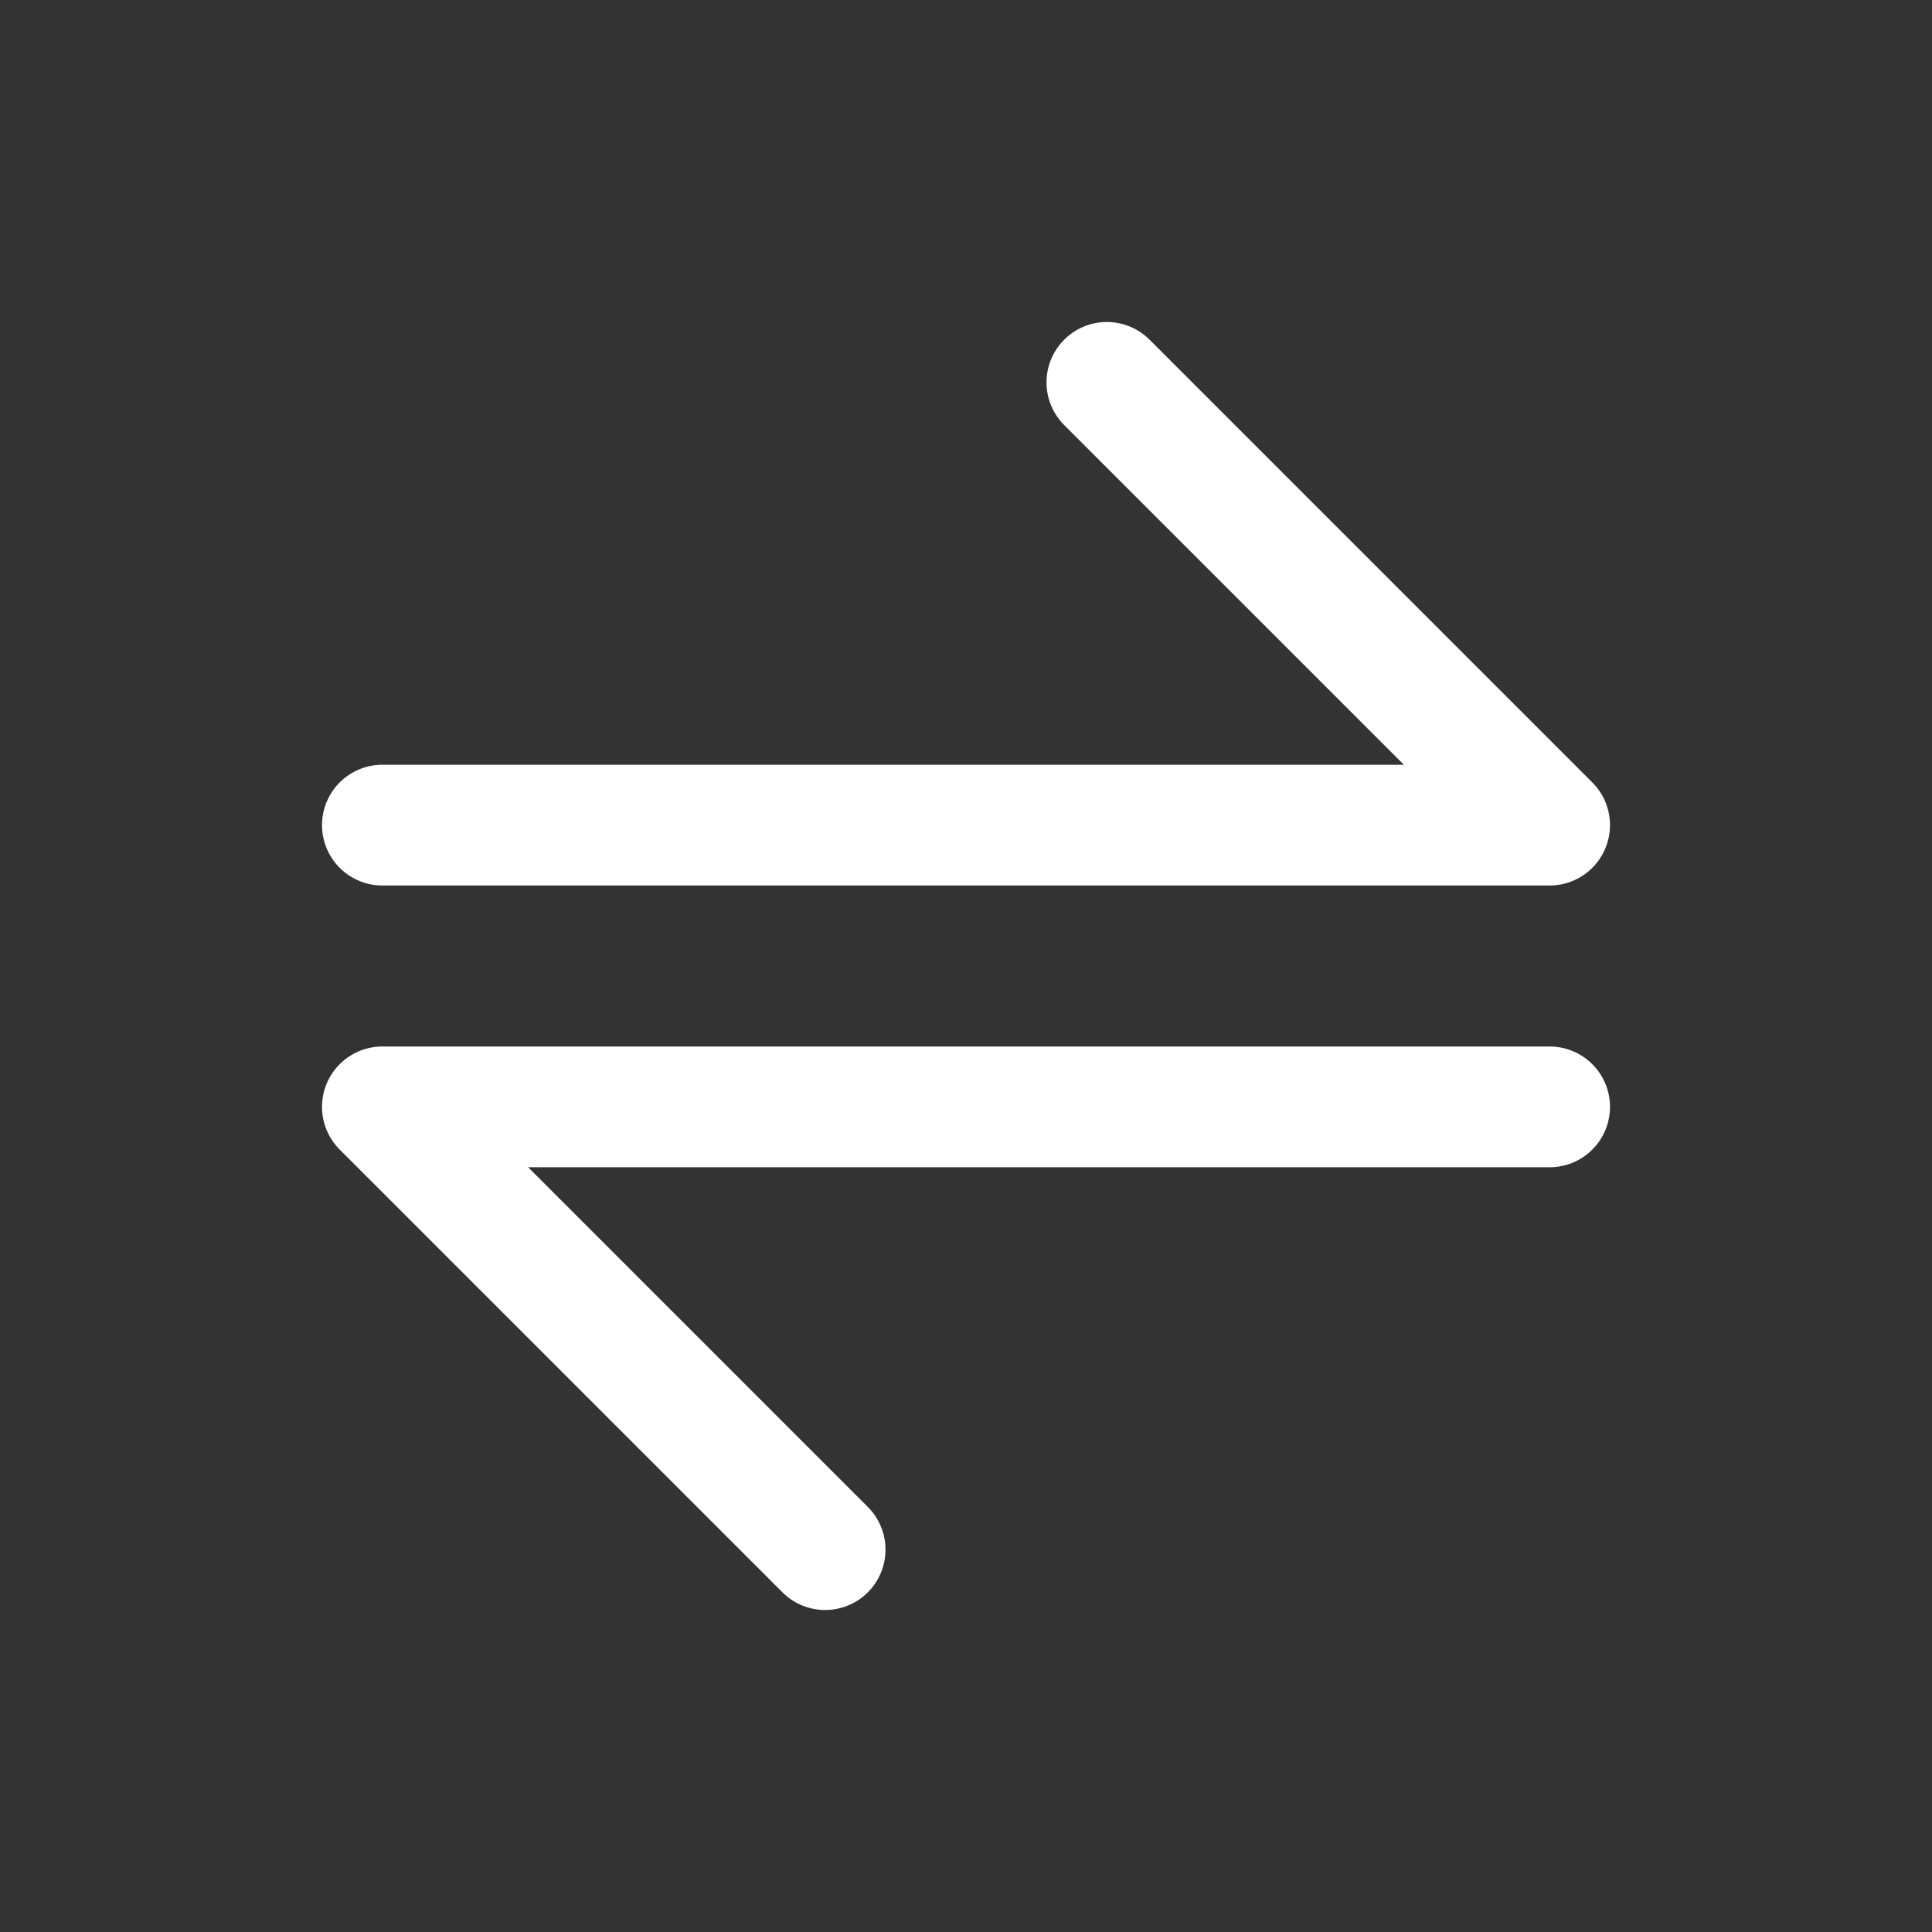 <svg width="24" height="24" viewBox="0 0 24 24" fill="none" xmlns="http://www.w3.org/2000/svg">
    <rect x="0" y="0" width="24" height="24" fill="#333333" stroke="none"/>
    <path d="M4.75 10.25H19.25L13.75 4.75" stroke="white" stroke-width="1.5" stroke-linecap="round" stroke-linejoin="round"/>
    <path d="M19.25 13.75H4.75L10.25 19.25" stroke="white" stroke-width="1.5" stroke-linecap="round" stroke-linejoin="round"/>
</svg>
